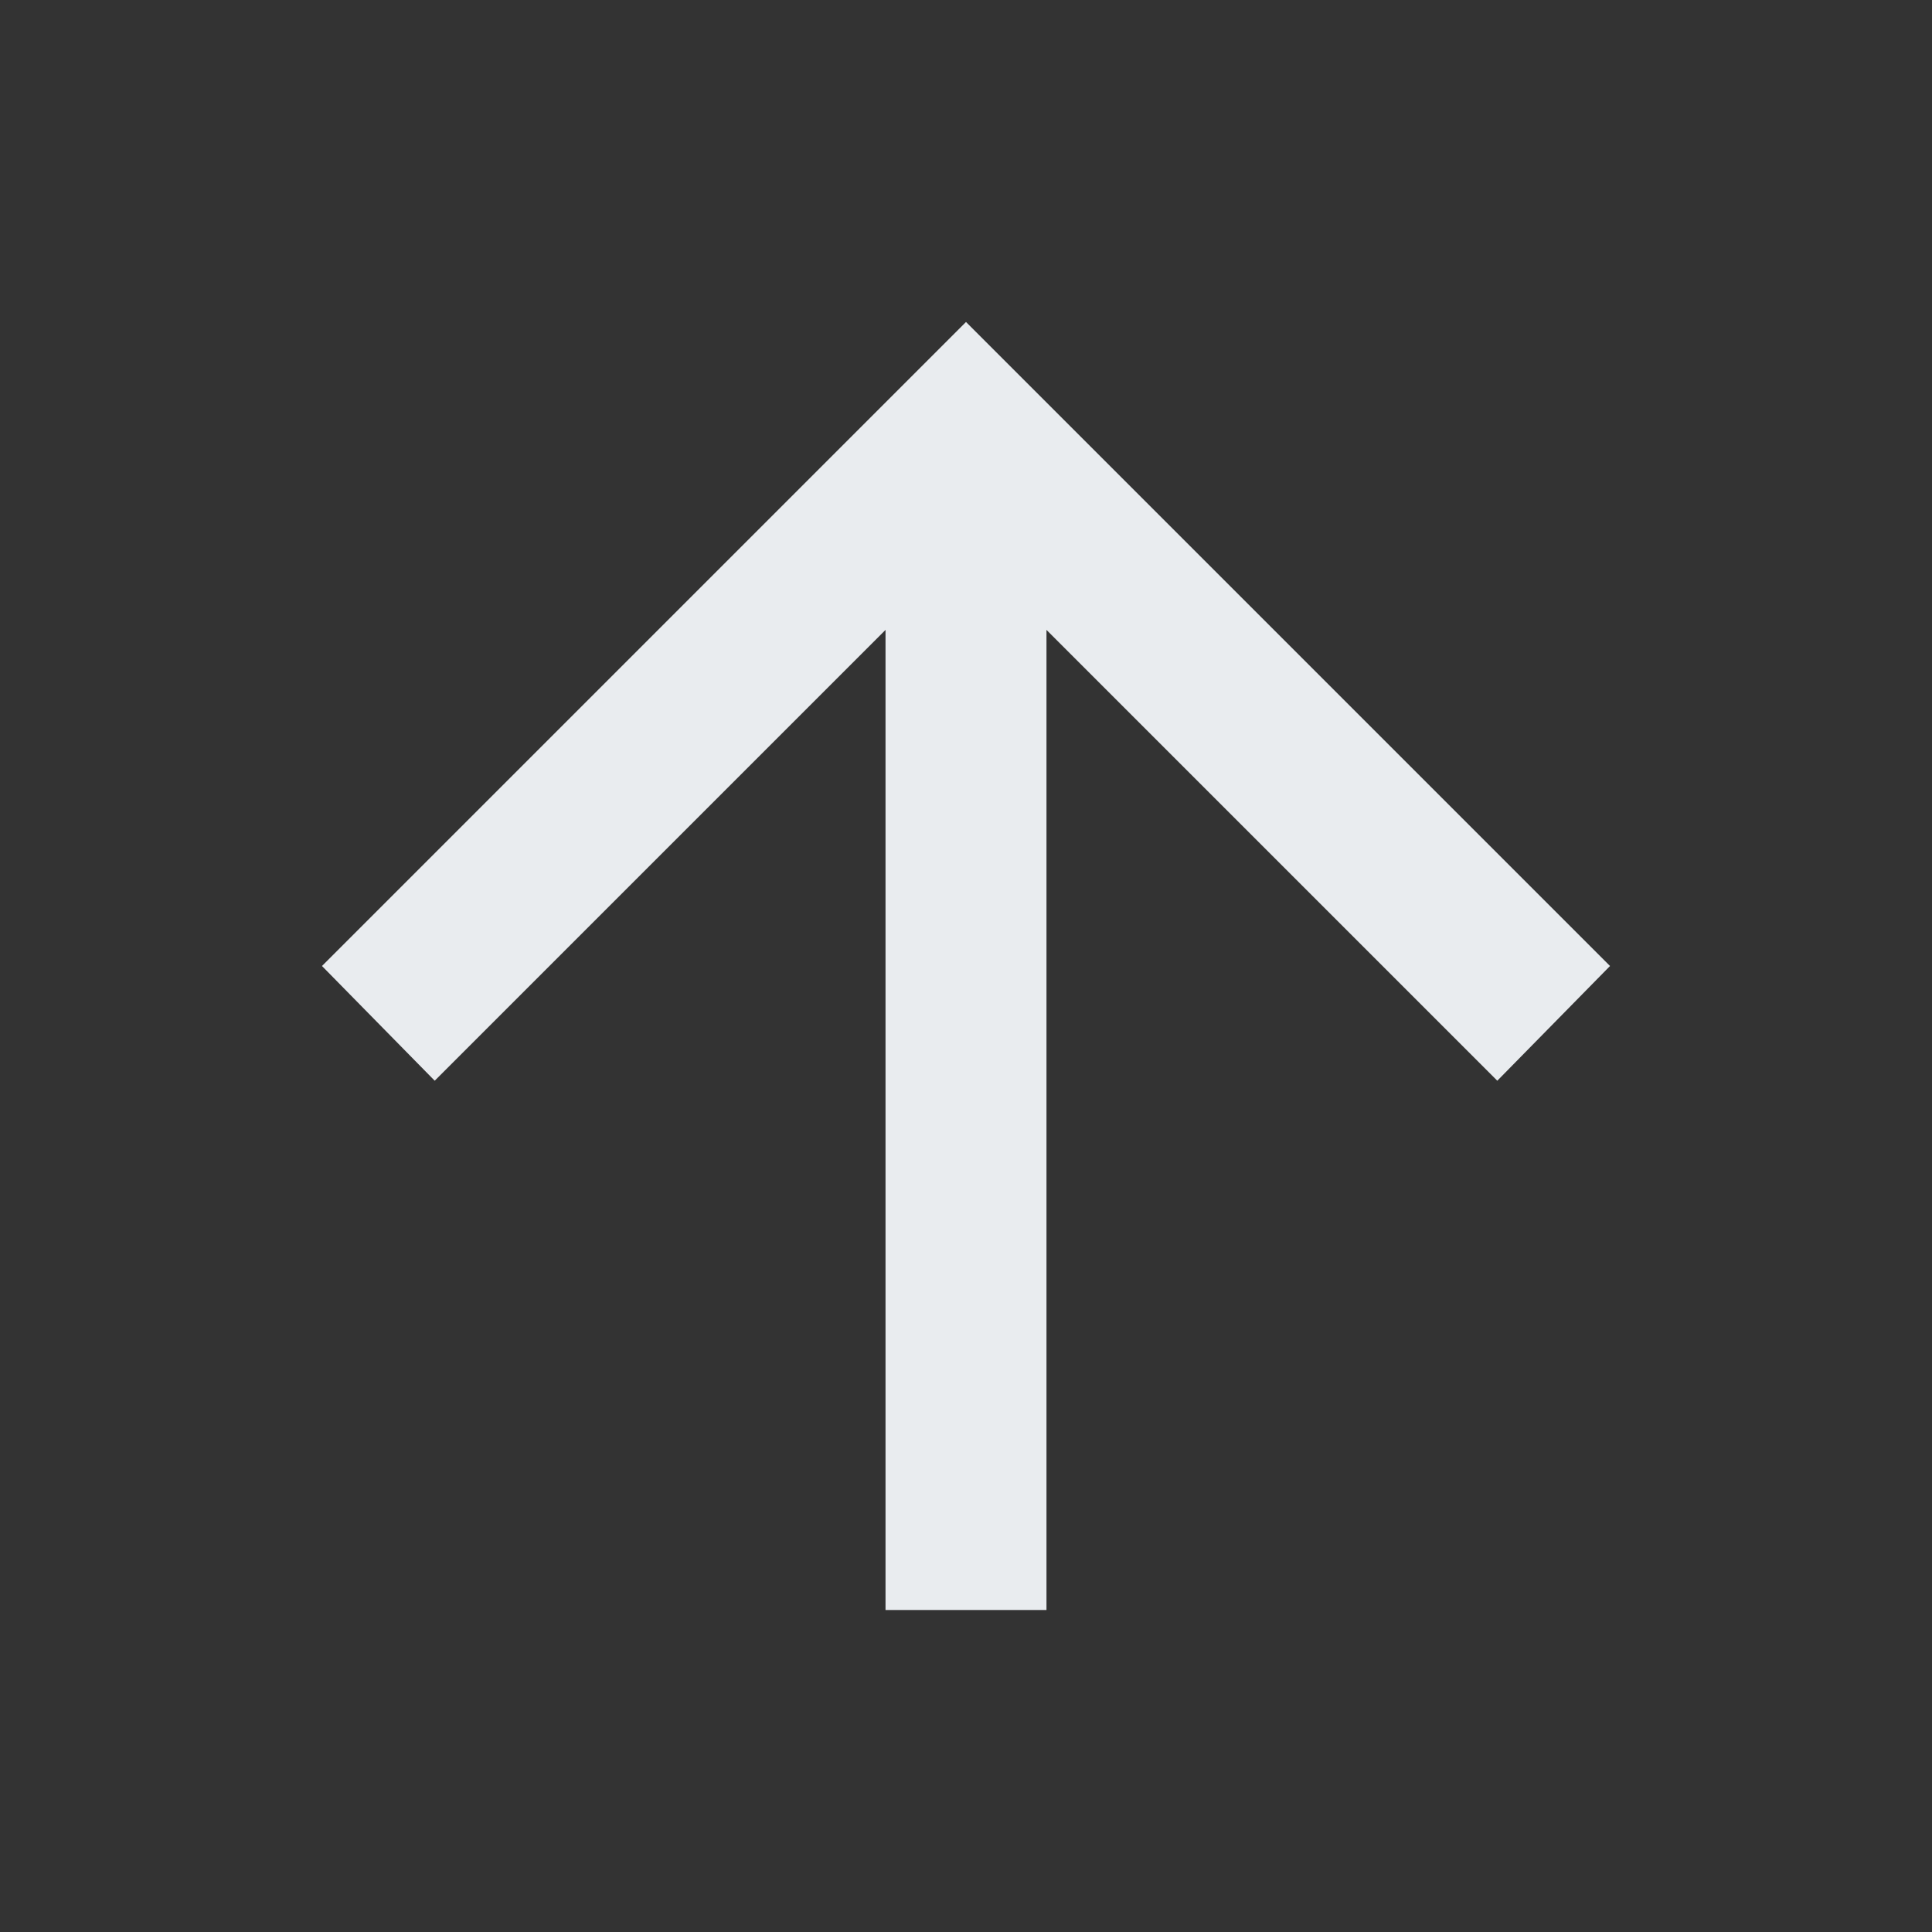 <svg width="32" height="32" viewBox="0 0 32 32" fill="none" xmlns="http://www.w3.org/2000/svg">
<rect x="0" y="0" width="32" height="32" fill="#333333" stroke="none"/>
<mask id="mask0_4_74" style="mask-type:alpha" maskUnits="userSpaceOnUse" x="0" y="0" width="32" height="32">
<rect width="32" height="32" fill="#D9D9D9"/>
</mask>
<g mask="url(#mask0_4_74)">
<path d="M14.667 26.667V10.433L7.2 17.9L5.333 16L16 5.333L26.667 16L24.8 17.9L17.333 10.433V26.667H14.667Z" fill="#E9ECEF"/>
</g>
</svg>
